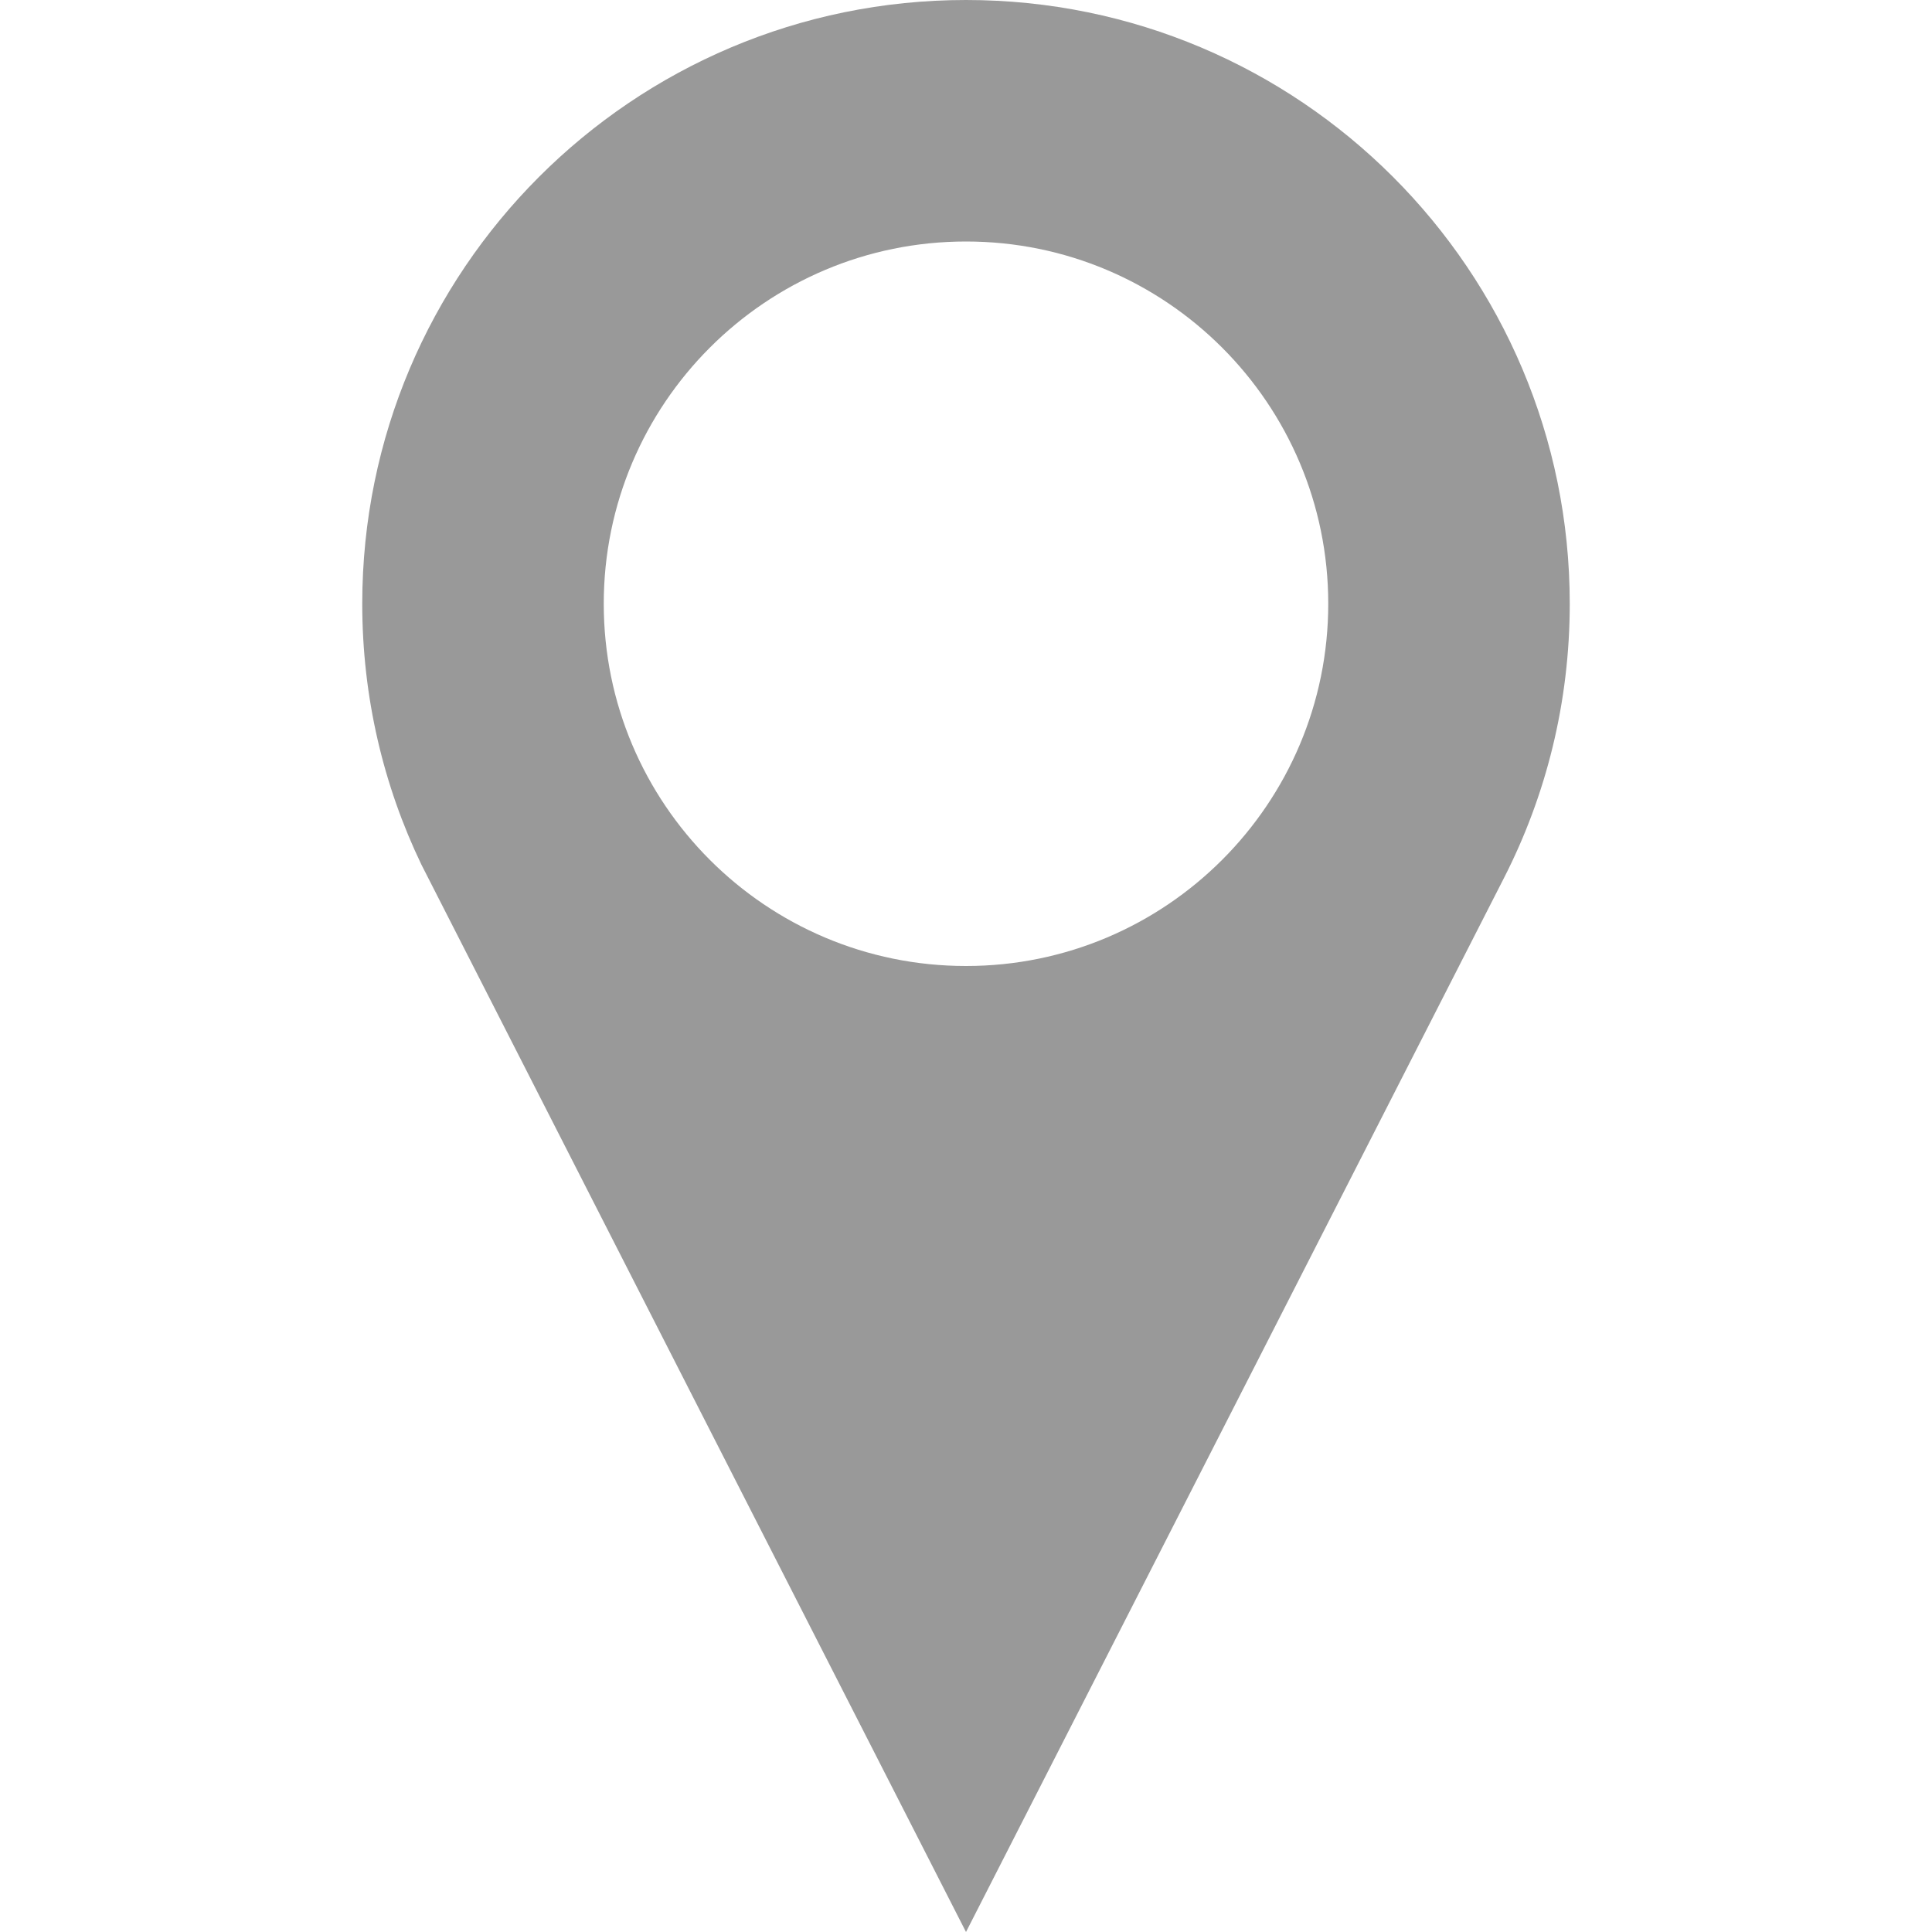 <?xml version="1.0" encoding="iso-8859-1"?>
<!-- Generator: Adobe Illustrator 16.0.0, SVG Export Plug-In . SVG Version: 6.00 Build 0)  -->
<!DOCTYPE svg PUBLIC "-//W3C//DTD SVG 1.1//EN" "http://www.w3.org/Graphics/SVG/1.1/DTD/svg11.dtd">
<svg version="1.1" id="Capa_1" xmlns="http://www.w3.org/2000/svg" xmlns:xlink="http://www.w3.org/1999/xlink" x="0px" y="0px"
	 width="512px" height="512px" viewBox="0 0 512 512" style="enable-background:new 0 0 512 512;" xml:space="preserve" fill='#999'>
<g>
	<path d="M256,0C167.641,0,96,71.625,96,160c0,24.75,5.625,48.219,15.672,69.125C112.234,230.313,256,512,256,512l142.594-279.375
		C409.719,210.844,416,186.156,416,160C416,71.625,344.375,0,256,0z M256,256c-53.016,0-96-43-96-96s42.984-96,96-96
		c53,0,96,43,96,96S309,256,256,256z"/>
</g>
</svg>
